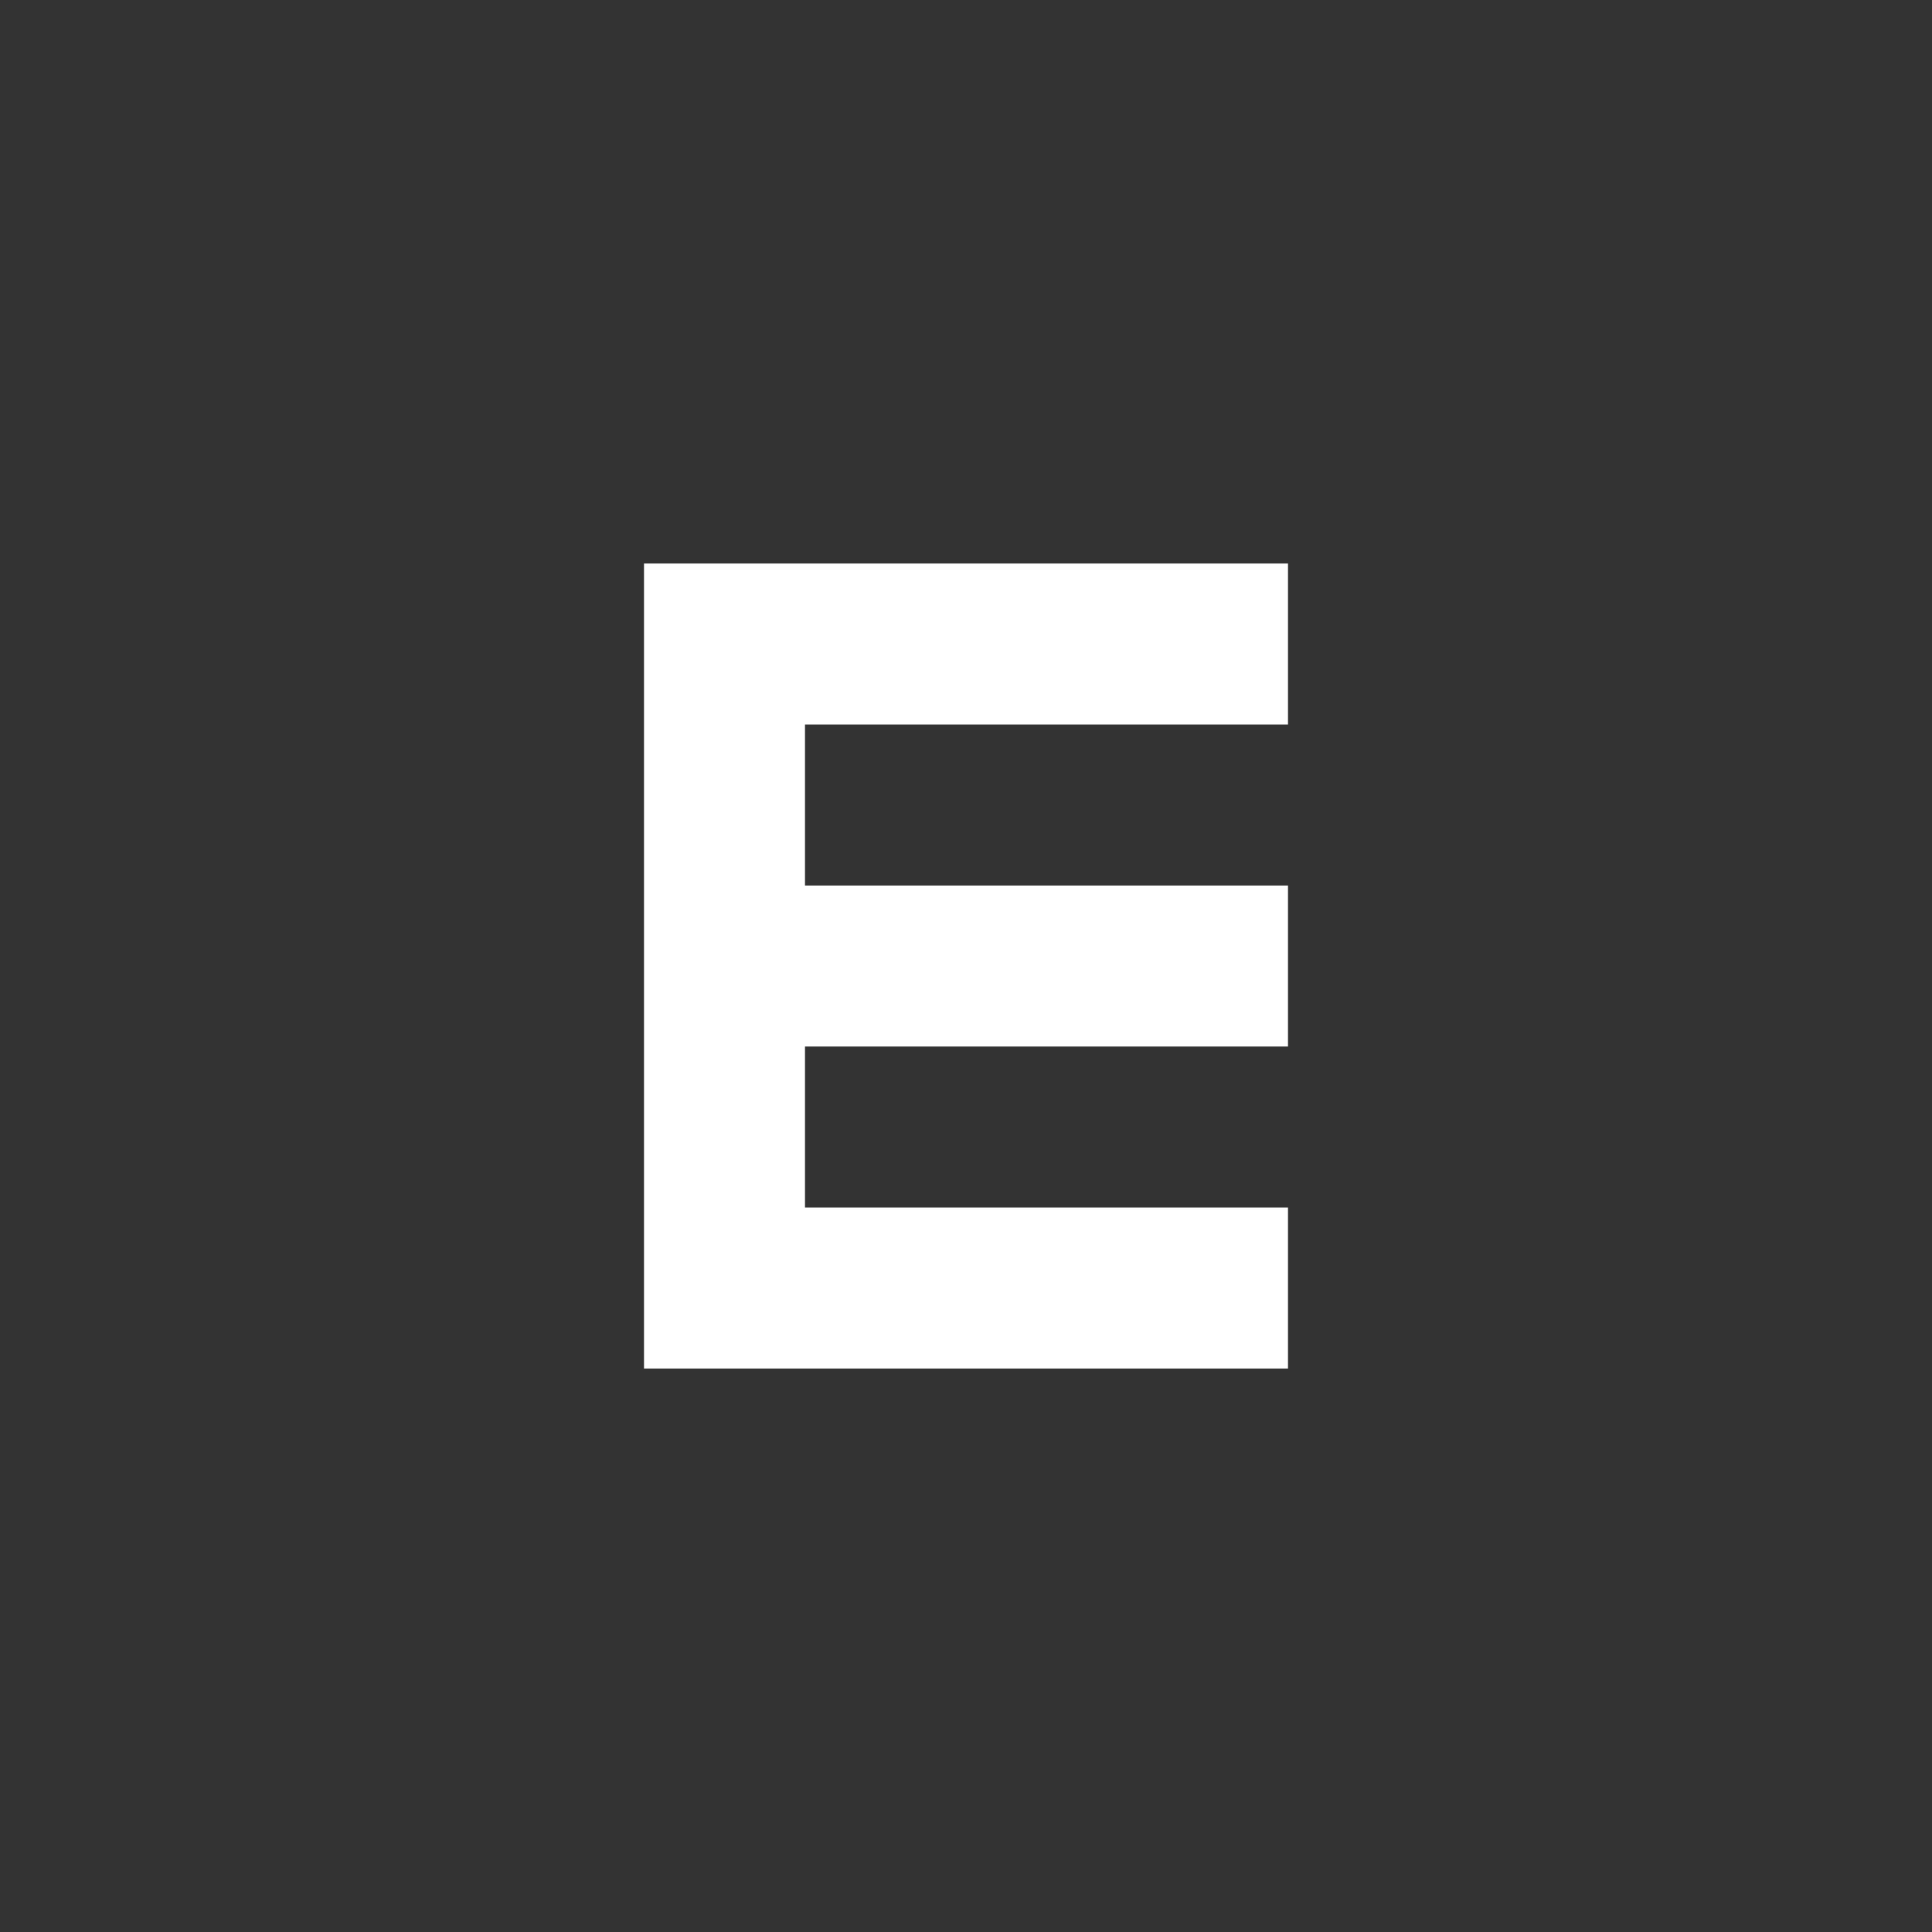 <svg width="24" height="24" fill="#fff">
  <rect width="100%" height="100%" fill="#333333" stroke="none"/>
  <path fill="none" d="M0 0h24v24H0V0z"/>
  <path d="M16 9V7H8v10h8v-2h-6v-2h6v-2h-6V9h6z"/>
</svg>
